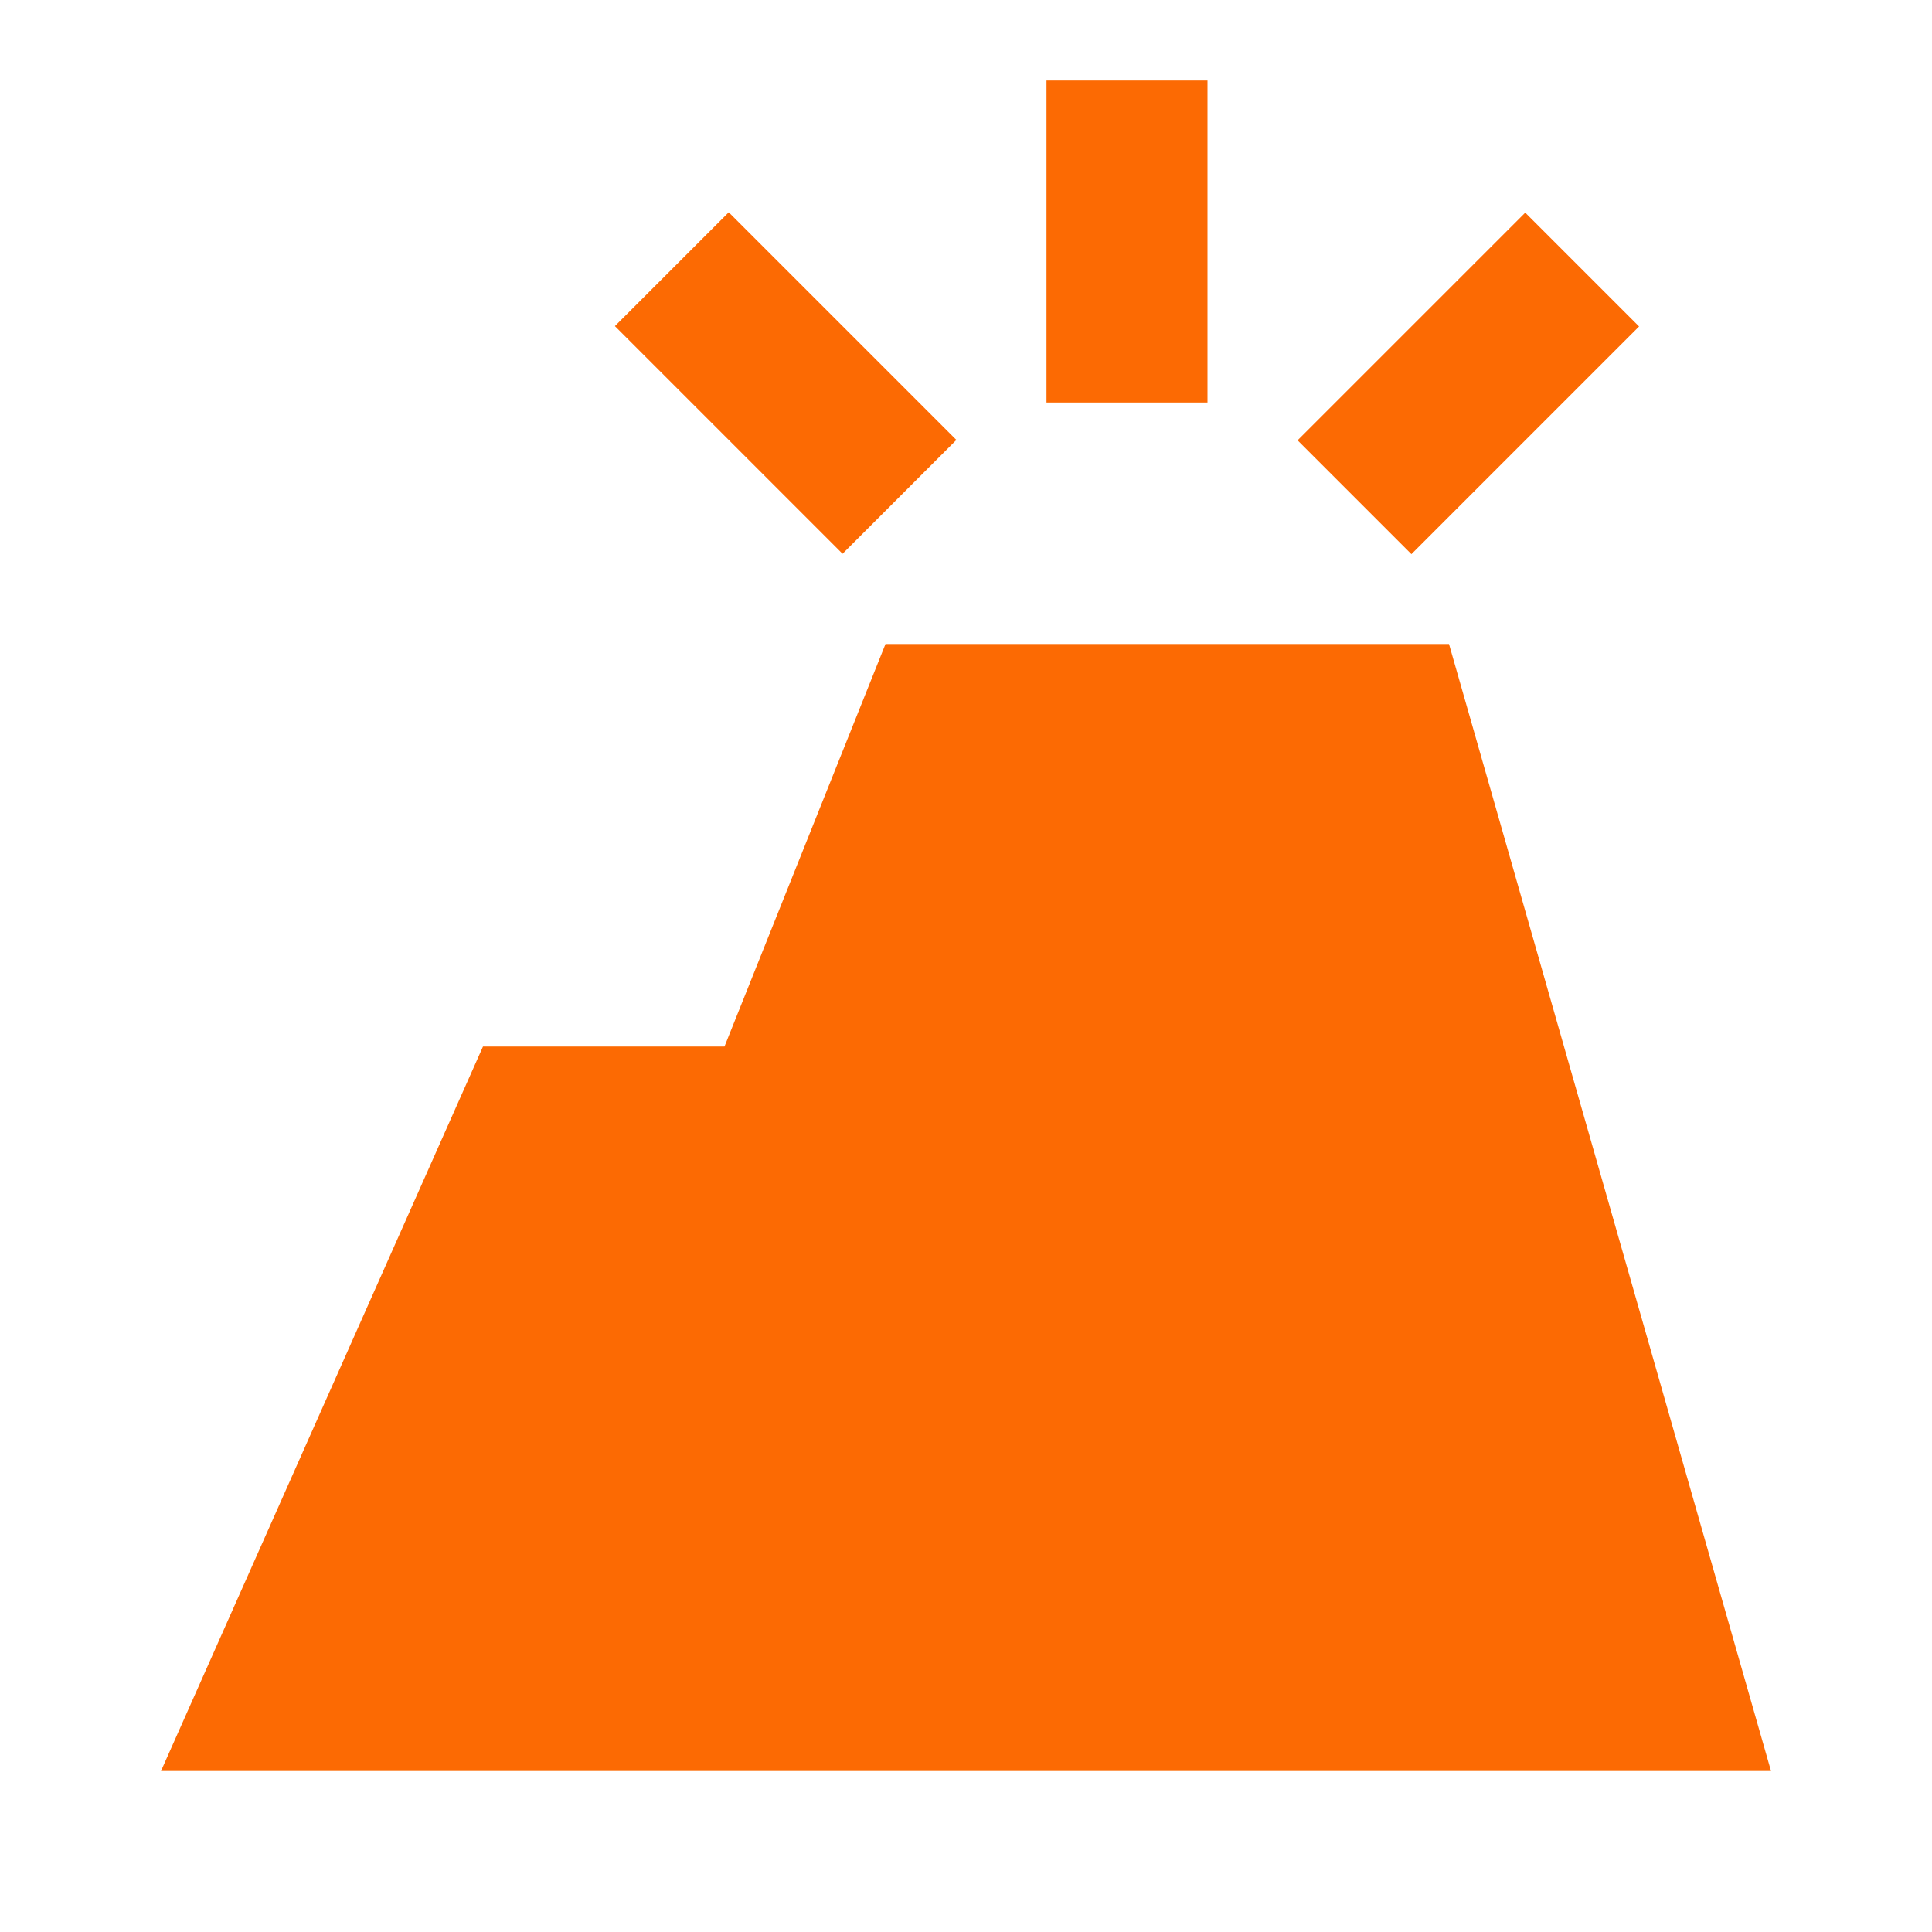 <svg xmlns="http://www.w3.org/2000/svg" enable-background="new 0 0 24 24" height="24px" viewBox="0 0 24 24" width="24px" fill="#FC6A03"><g><rect fill="none" height="24" width="24"/></g><g><g><g><polygon points="18,8 11,8 9,13 6,13 2,22 22,22"/></g><g><rect height="4" width="2" x="13" y="1"/></g><g><rect height="2" transform="matrix(0.707 -0.707 0.707 0.707 1.979 14.293)" width="4" x="16.24" y="3.76"/></g><g><rect height="4" transform="matrix(0.707 -0.707 0.707 0.707 -0.506 8.293)" width="2" x="8.76" y="2.76"/></g></g></g></svg>